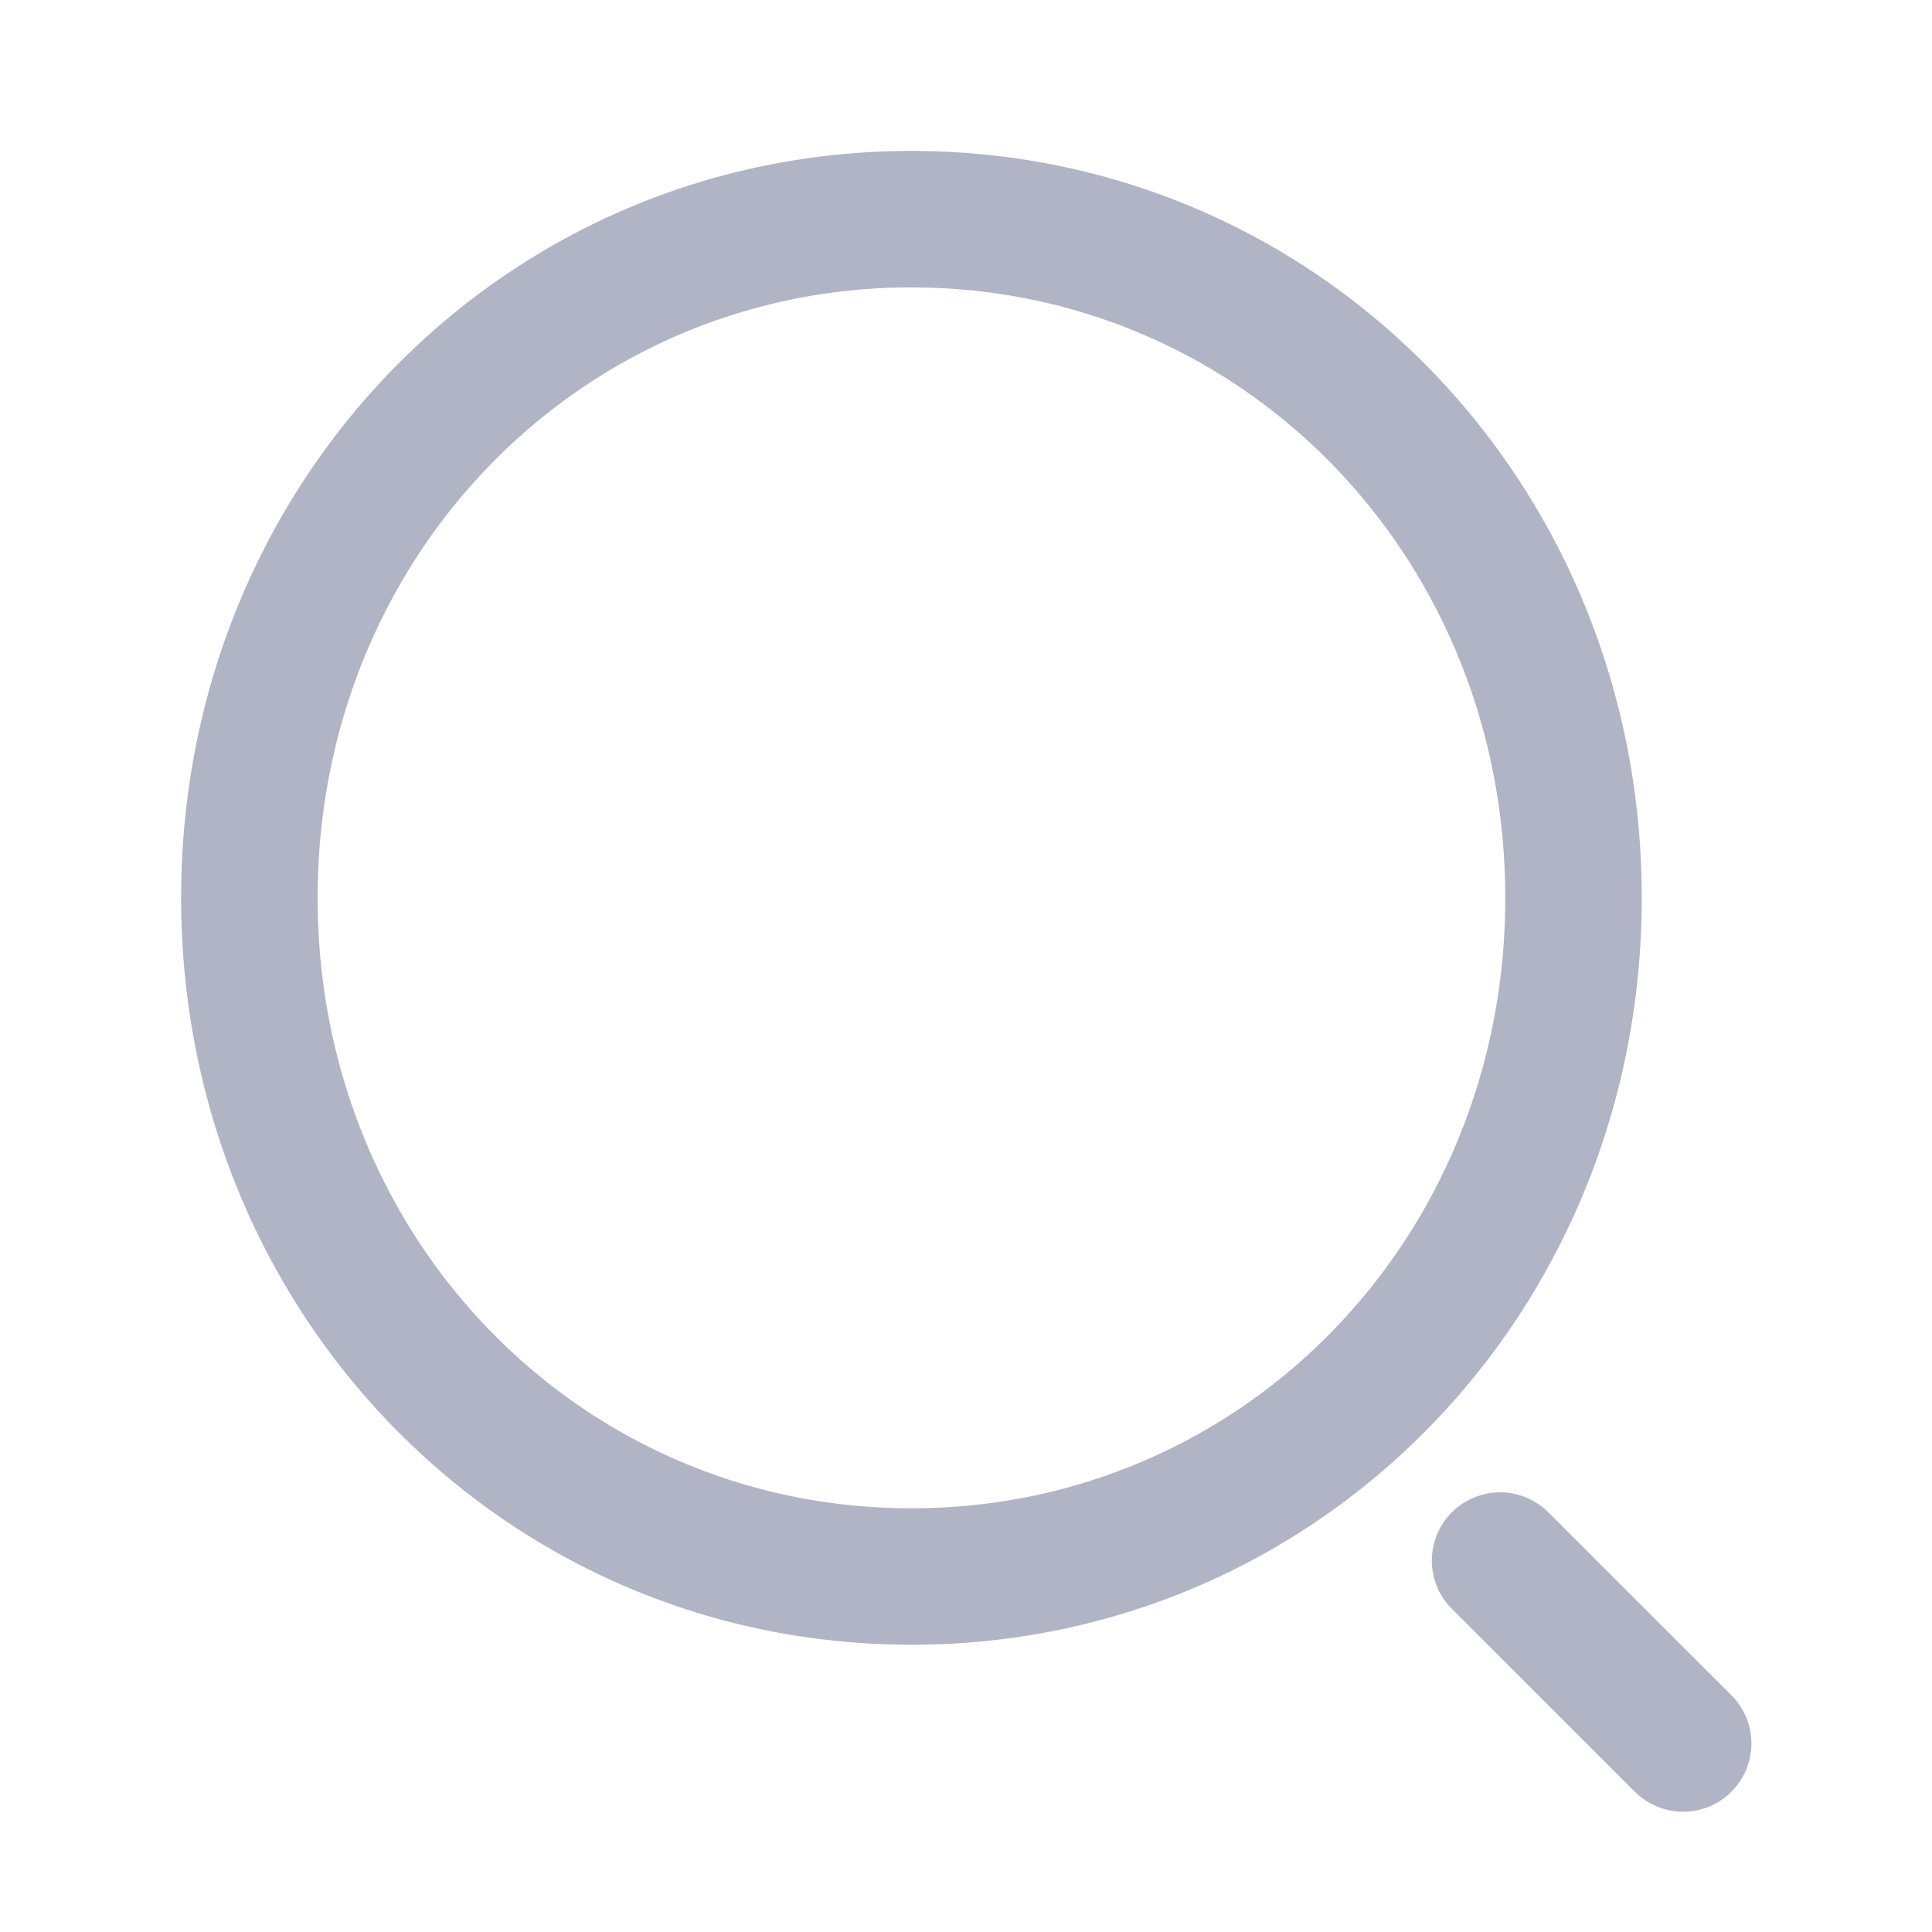 <?xml version="1.0" standalone="no"?><!DOCTYPE svg PUBLIC "-//W3C//DTD SVG 1.1//EN" "http://www.w3.org/Graphics/SVG/1.1/DTD/svg11.dtd"><svg class="icon" width="200px" height="200.00px" viewBox="0 0 1024 1024" version="1.1" xmlns="http://www.w3.org/2000/svg"><path fill="#B1B4C5" d="M818.64 799.712l2.304 2.112 96.464 96.432a36.16 36.16 0 0 1-48.864 53.264l-2.304-2.112-96.464-96.432a36.16 36.16 0 0 1 48.864-53.264zM483.088 80c215.664 0 387.072 175.312 387.072 395.872S698.752 871.744 483.088 871.744C267.408 871.744 96 696.432 96 475.872S267.424 80 483.088 80z m0 72.32c-175.344 0-314.736 142.576-314.736 323.552 0 180.976 139.392 323.552 314.72 323.552 175.344 0 314.752-142.576 314.752-323.552 0-180.96-139.408-323.536-314.736-323.536z" /></svg>